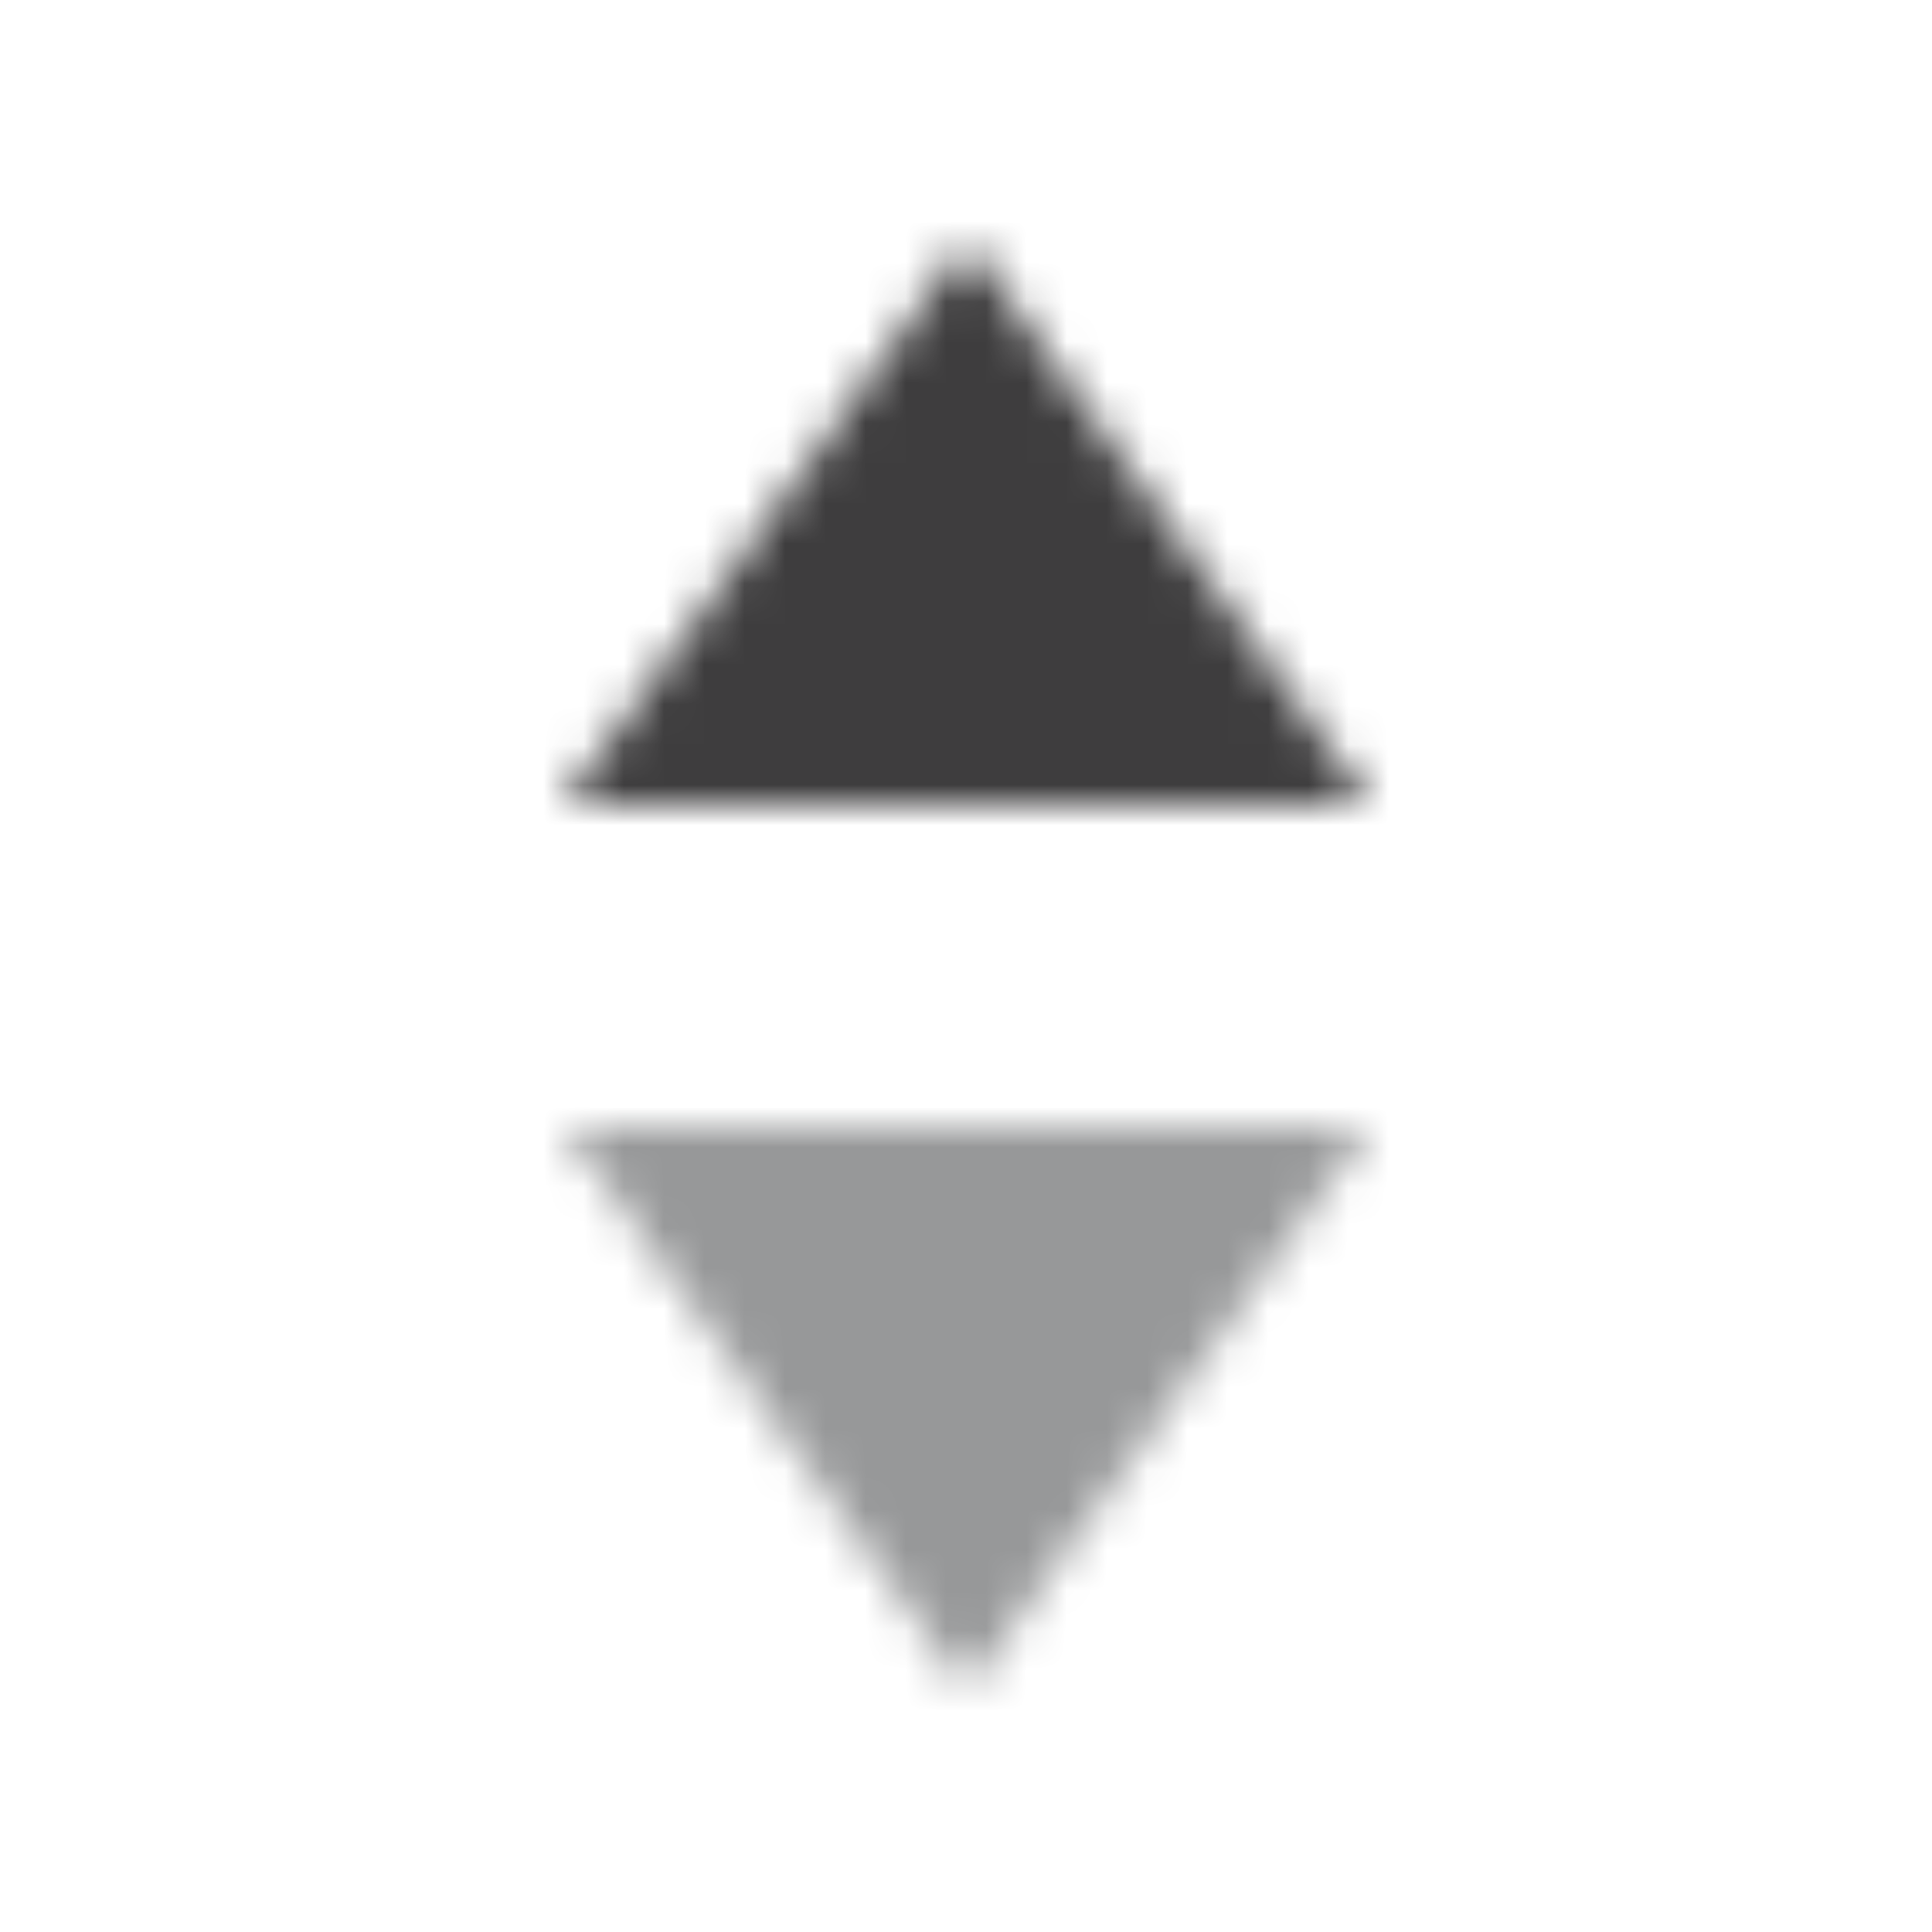 <svg xmlns="http://www.w3.org/2000/svg" xmlns:xlink="http://www.w3.org/1999/xlink" width="48" height="48" viewBox="0 0 48 48">
    <defs>
        <path id="prefix__a" d="M34.023 28L24.012 41.998 14 28h20.023zM24.012 6l10.011 13.998H14L24.012 6z"/>
    </defs>
    <g fill="none" fill-rule="evenodd">
        <mask id="prefix__b" fill="#ffffff">
            <use xlink:href="#prefix__a"/>
        </mask>
        <use fill="#ffffff" fill-opacity="0" fill-rule="nonzero" xlink:href="#prefix__a"/>
        <path fill="#979899" d="M12 24H36V48H12z" mask="url(#prefix__b)"/>
        <path fill="#3E3D3E" d="M12 0H36V24H12z" mask="url(#prefix__b)"/>
    </g>
</svg>
